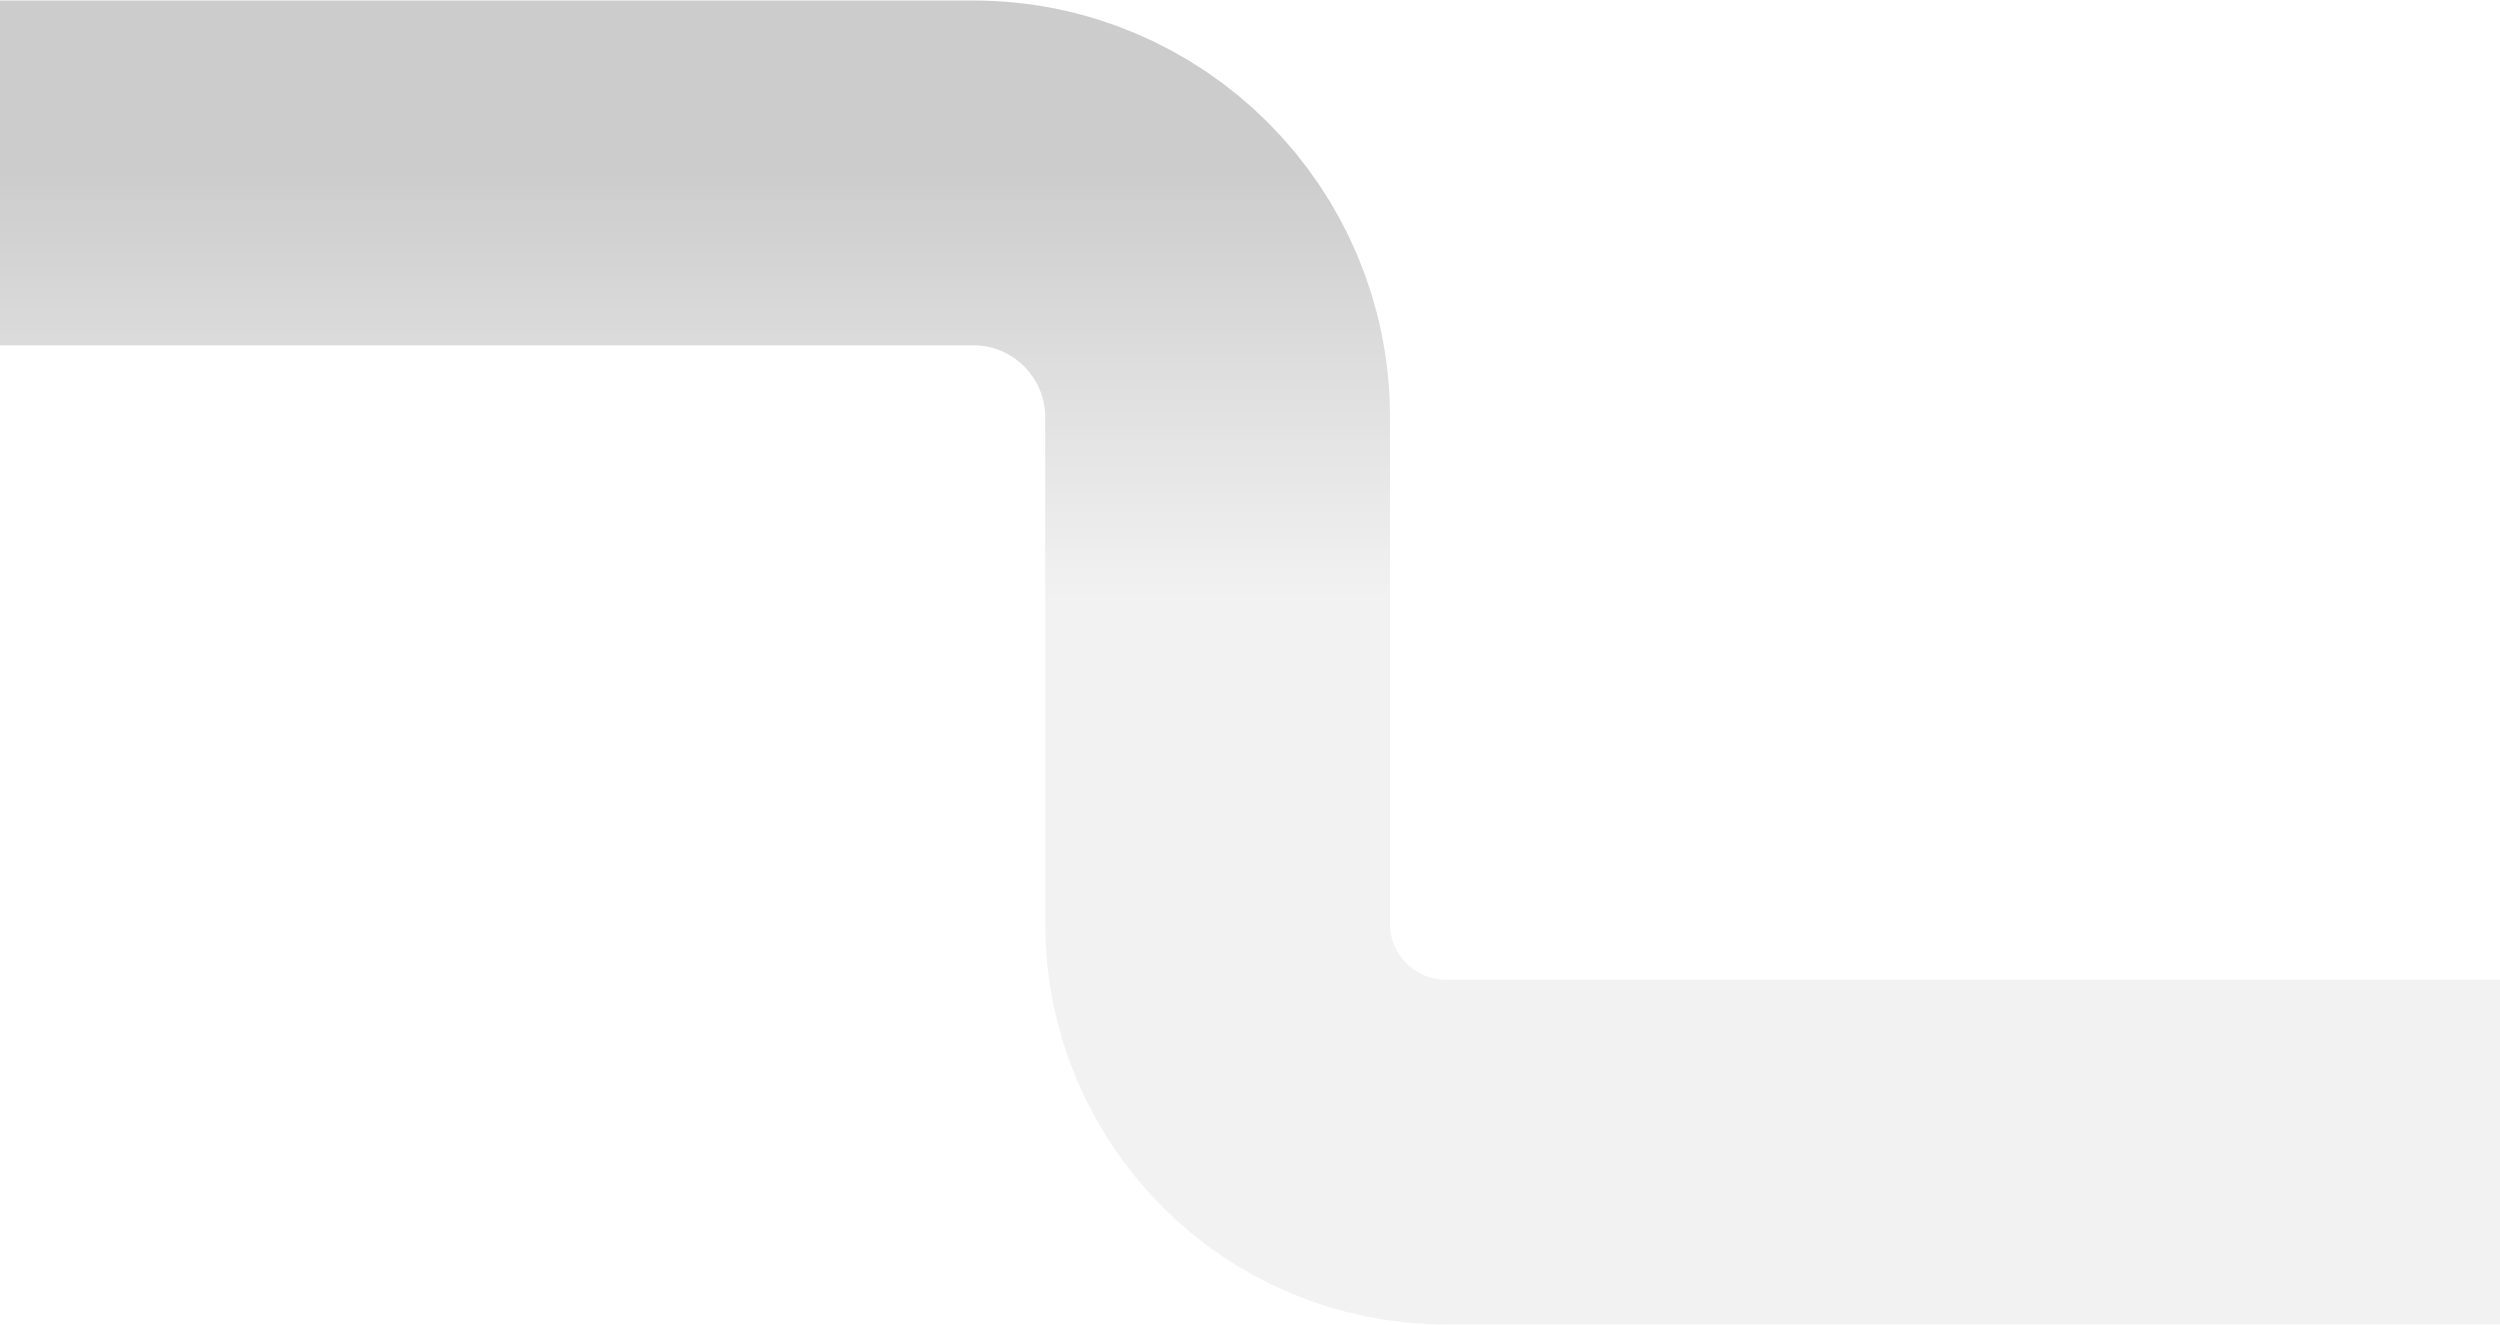 <?xml version="1.0" encoding="utf-8"?>
<!-- Generator: Adobe Illustrator 22.1.0, SVG Export Plug-In . SVG Version: 6.00 Build 0)  -->
<svg version="1.1" id="Layer_1" xmlns="http://www.w3.org/2000/svg" xmlns:xlink="http://www.w3.org/1999/xlink" x="0px" y="0px"
	 viewBox="0 0 2400 1272" style="enable-background:new 0 0 2400 1272;" xml:space="preserve">
<style type="text/css">
	.st0{opacity:0.5;}
	.st1{fill:none;stroke:#000000;stroke-width:331;stroke-opacity:0.1;}
	.st2{fill:none;stroke:url(#SVGID_1_);stroke-width:331;}
</style>
<g class="st0">
	<path class="st1" d="M-20,166h954.3c129.6,0,234.6,105,234.6,234.6l0,0v486.1l0,0c0,121.1,98.2,219.3,219.3,219.3H2418"/>
	
		<linearGradient id="SVGID_1_" gradientUnits="userSpaceOnUse" x1="1199" y1="1106" x2="1199" y2="694" gradientTransform="matrix(1 0 0 -1 0 1272)">
		<stop  offset="0" style="stop-color:#000000;stop-opacity:0.33"/>
		<stop  offset="1" style="stop-color:#000000;stop-opacity:0"/>
	</linearGradient>
	<path class="st2" d="M-20,166h954.3c129.6,0,234.6,105,234.6,234.6l0,0v486.1l0,0c0,121.1,98.2,219.3,219.3,219.3H2418"/>
</g>
</svg>
